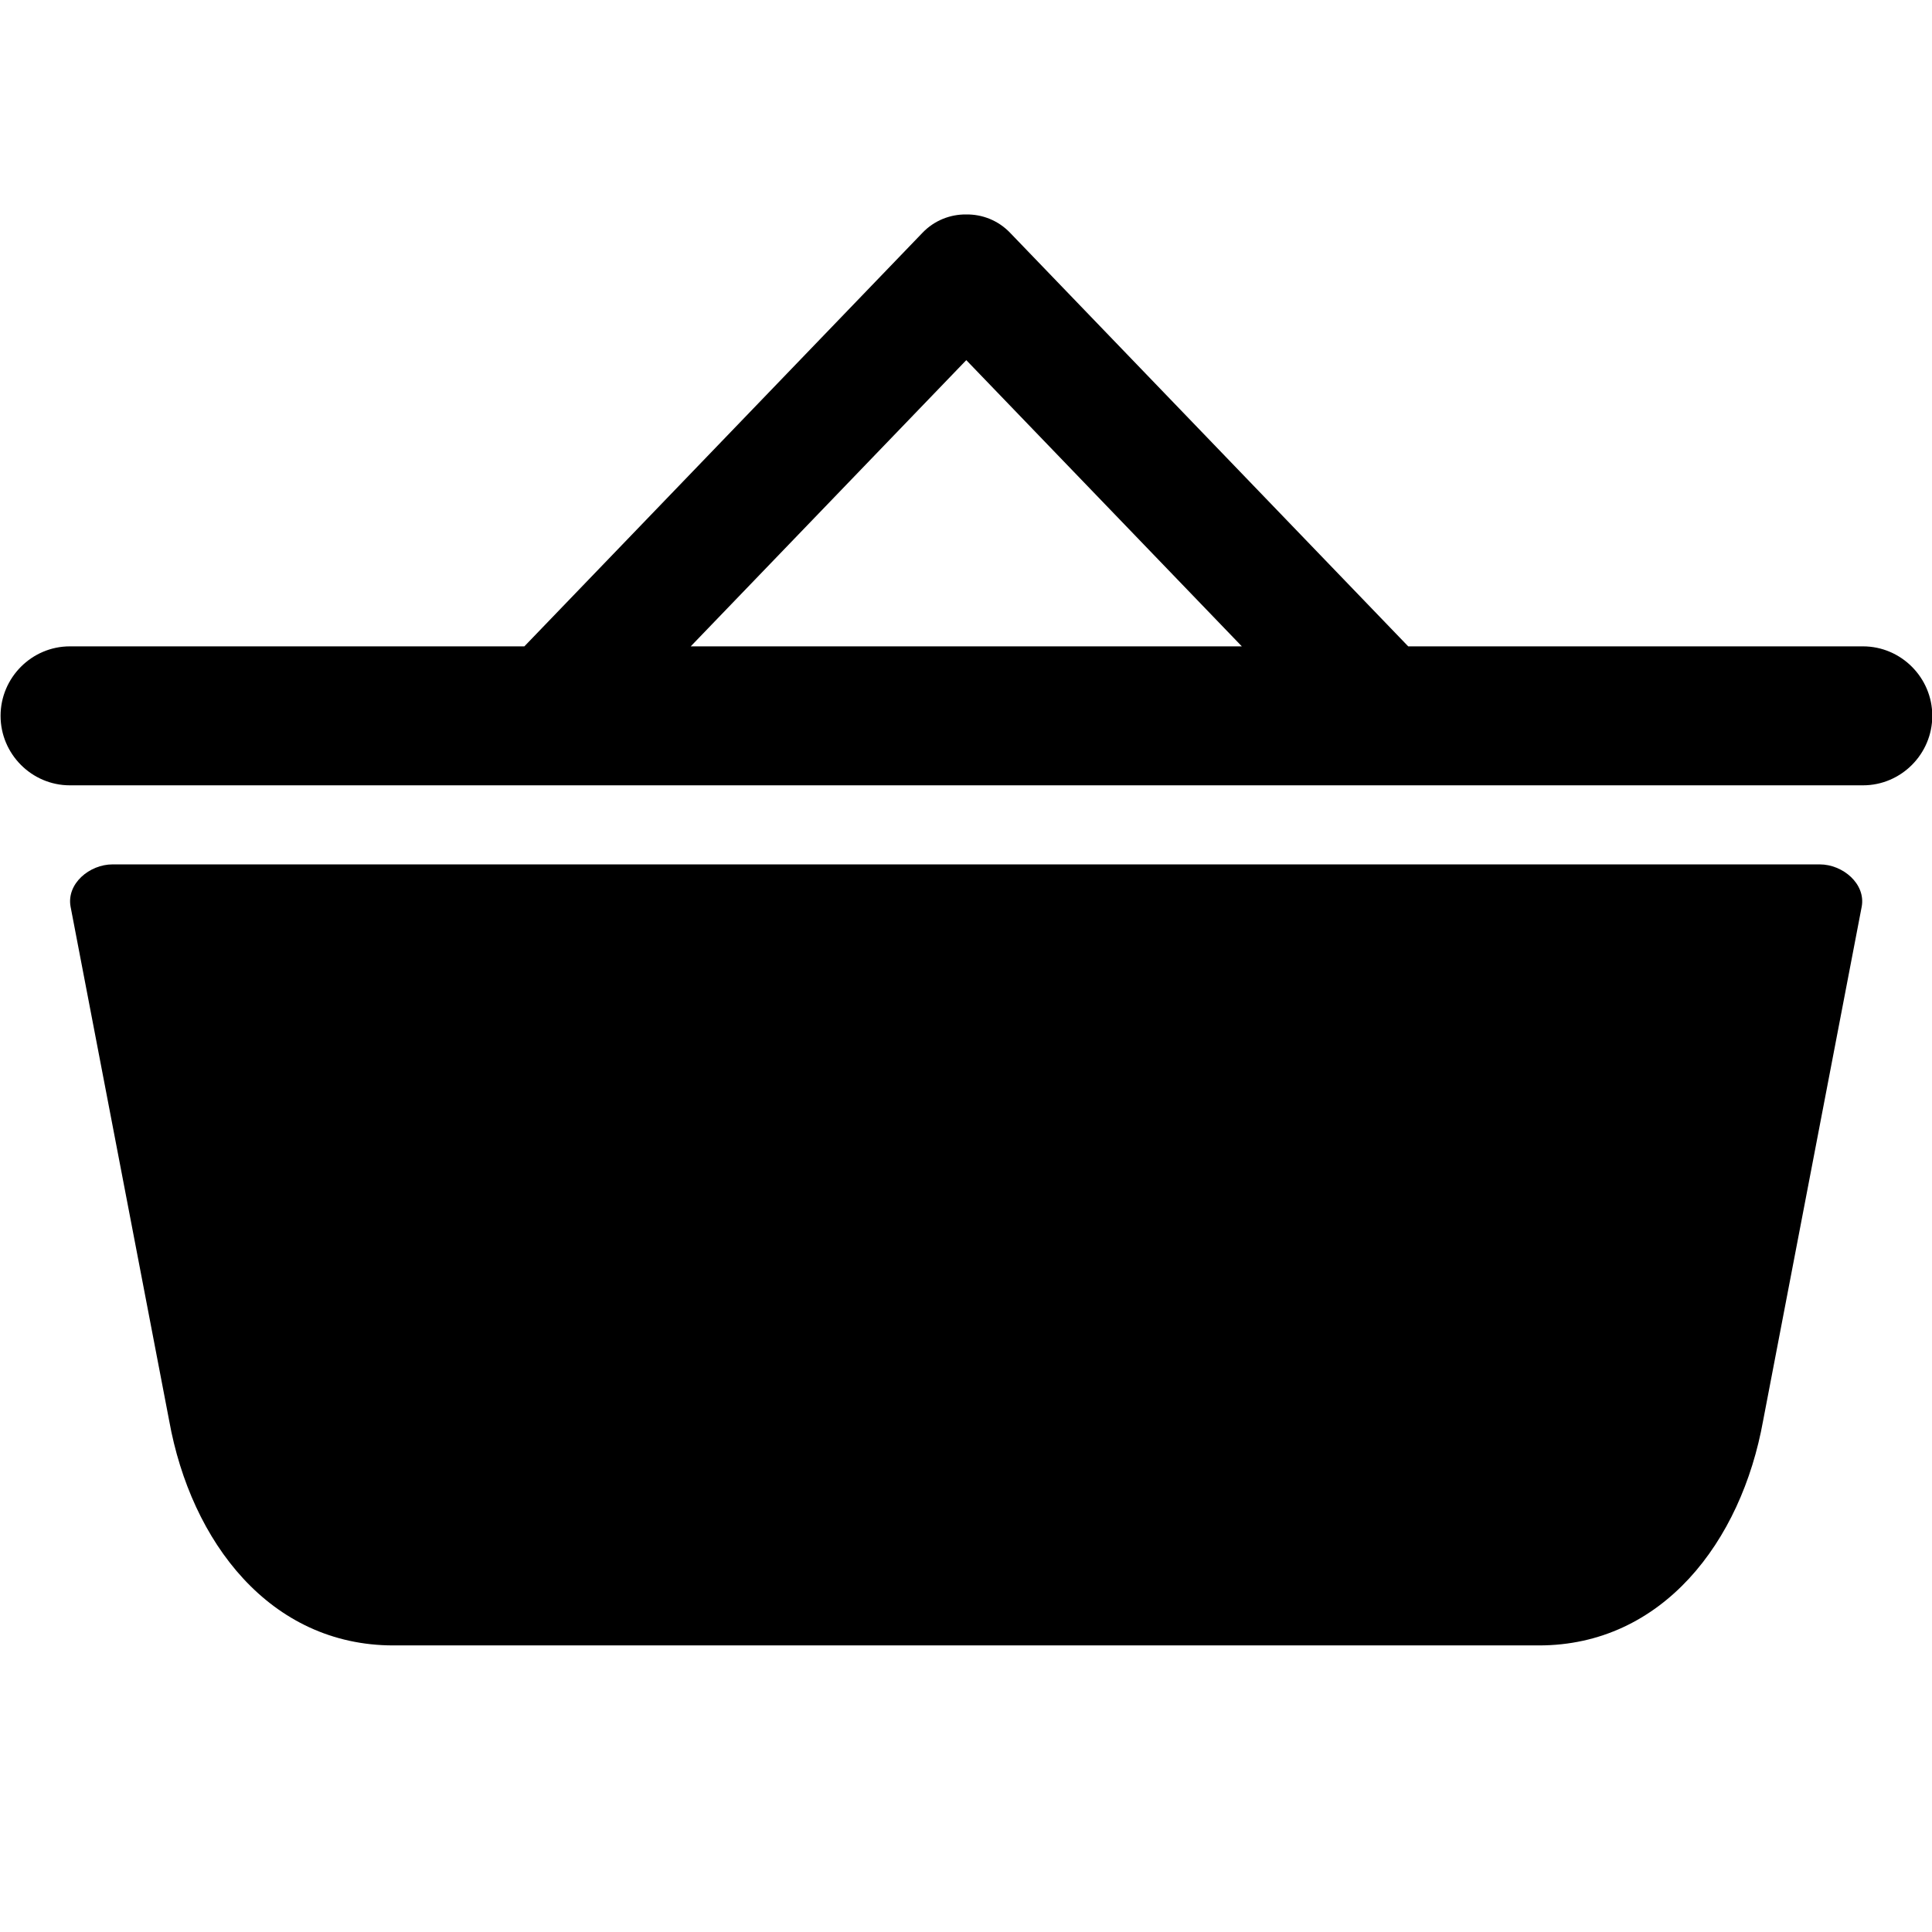 <svg viewBox="0 0 27 27" xmlns="http://www.w3.org/2000/svg"><path d="m1.57 12.08h23.861c.323 0 .644.272.587.589l-1.378 7.184c-.305 1.698-1.412 3.142-3.133 3.142h-16.01c-1.72 0-2.827-1.442-3.133-3.142l-1.378-7.184c-.057-.319.264-.589.587-.589m8.08-3.047h7.702l-3.851-4-3.851 4m-8.681 0h6.356l5.565-5.781c.165-.172.389-.258.611-.255.223-.003.446.083.611.255l5.565 5.781h6.356c.532 0 .968.437.968.971 0 .534-.436.971-.968.971h-25.06c-.532 0-.968-.437-.968-.971 0-.534.436-.971.968-.971"/></svg>